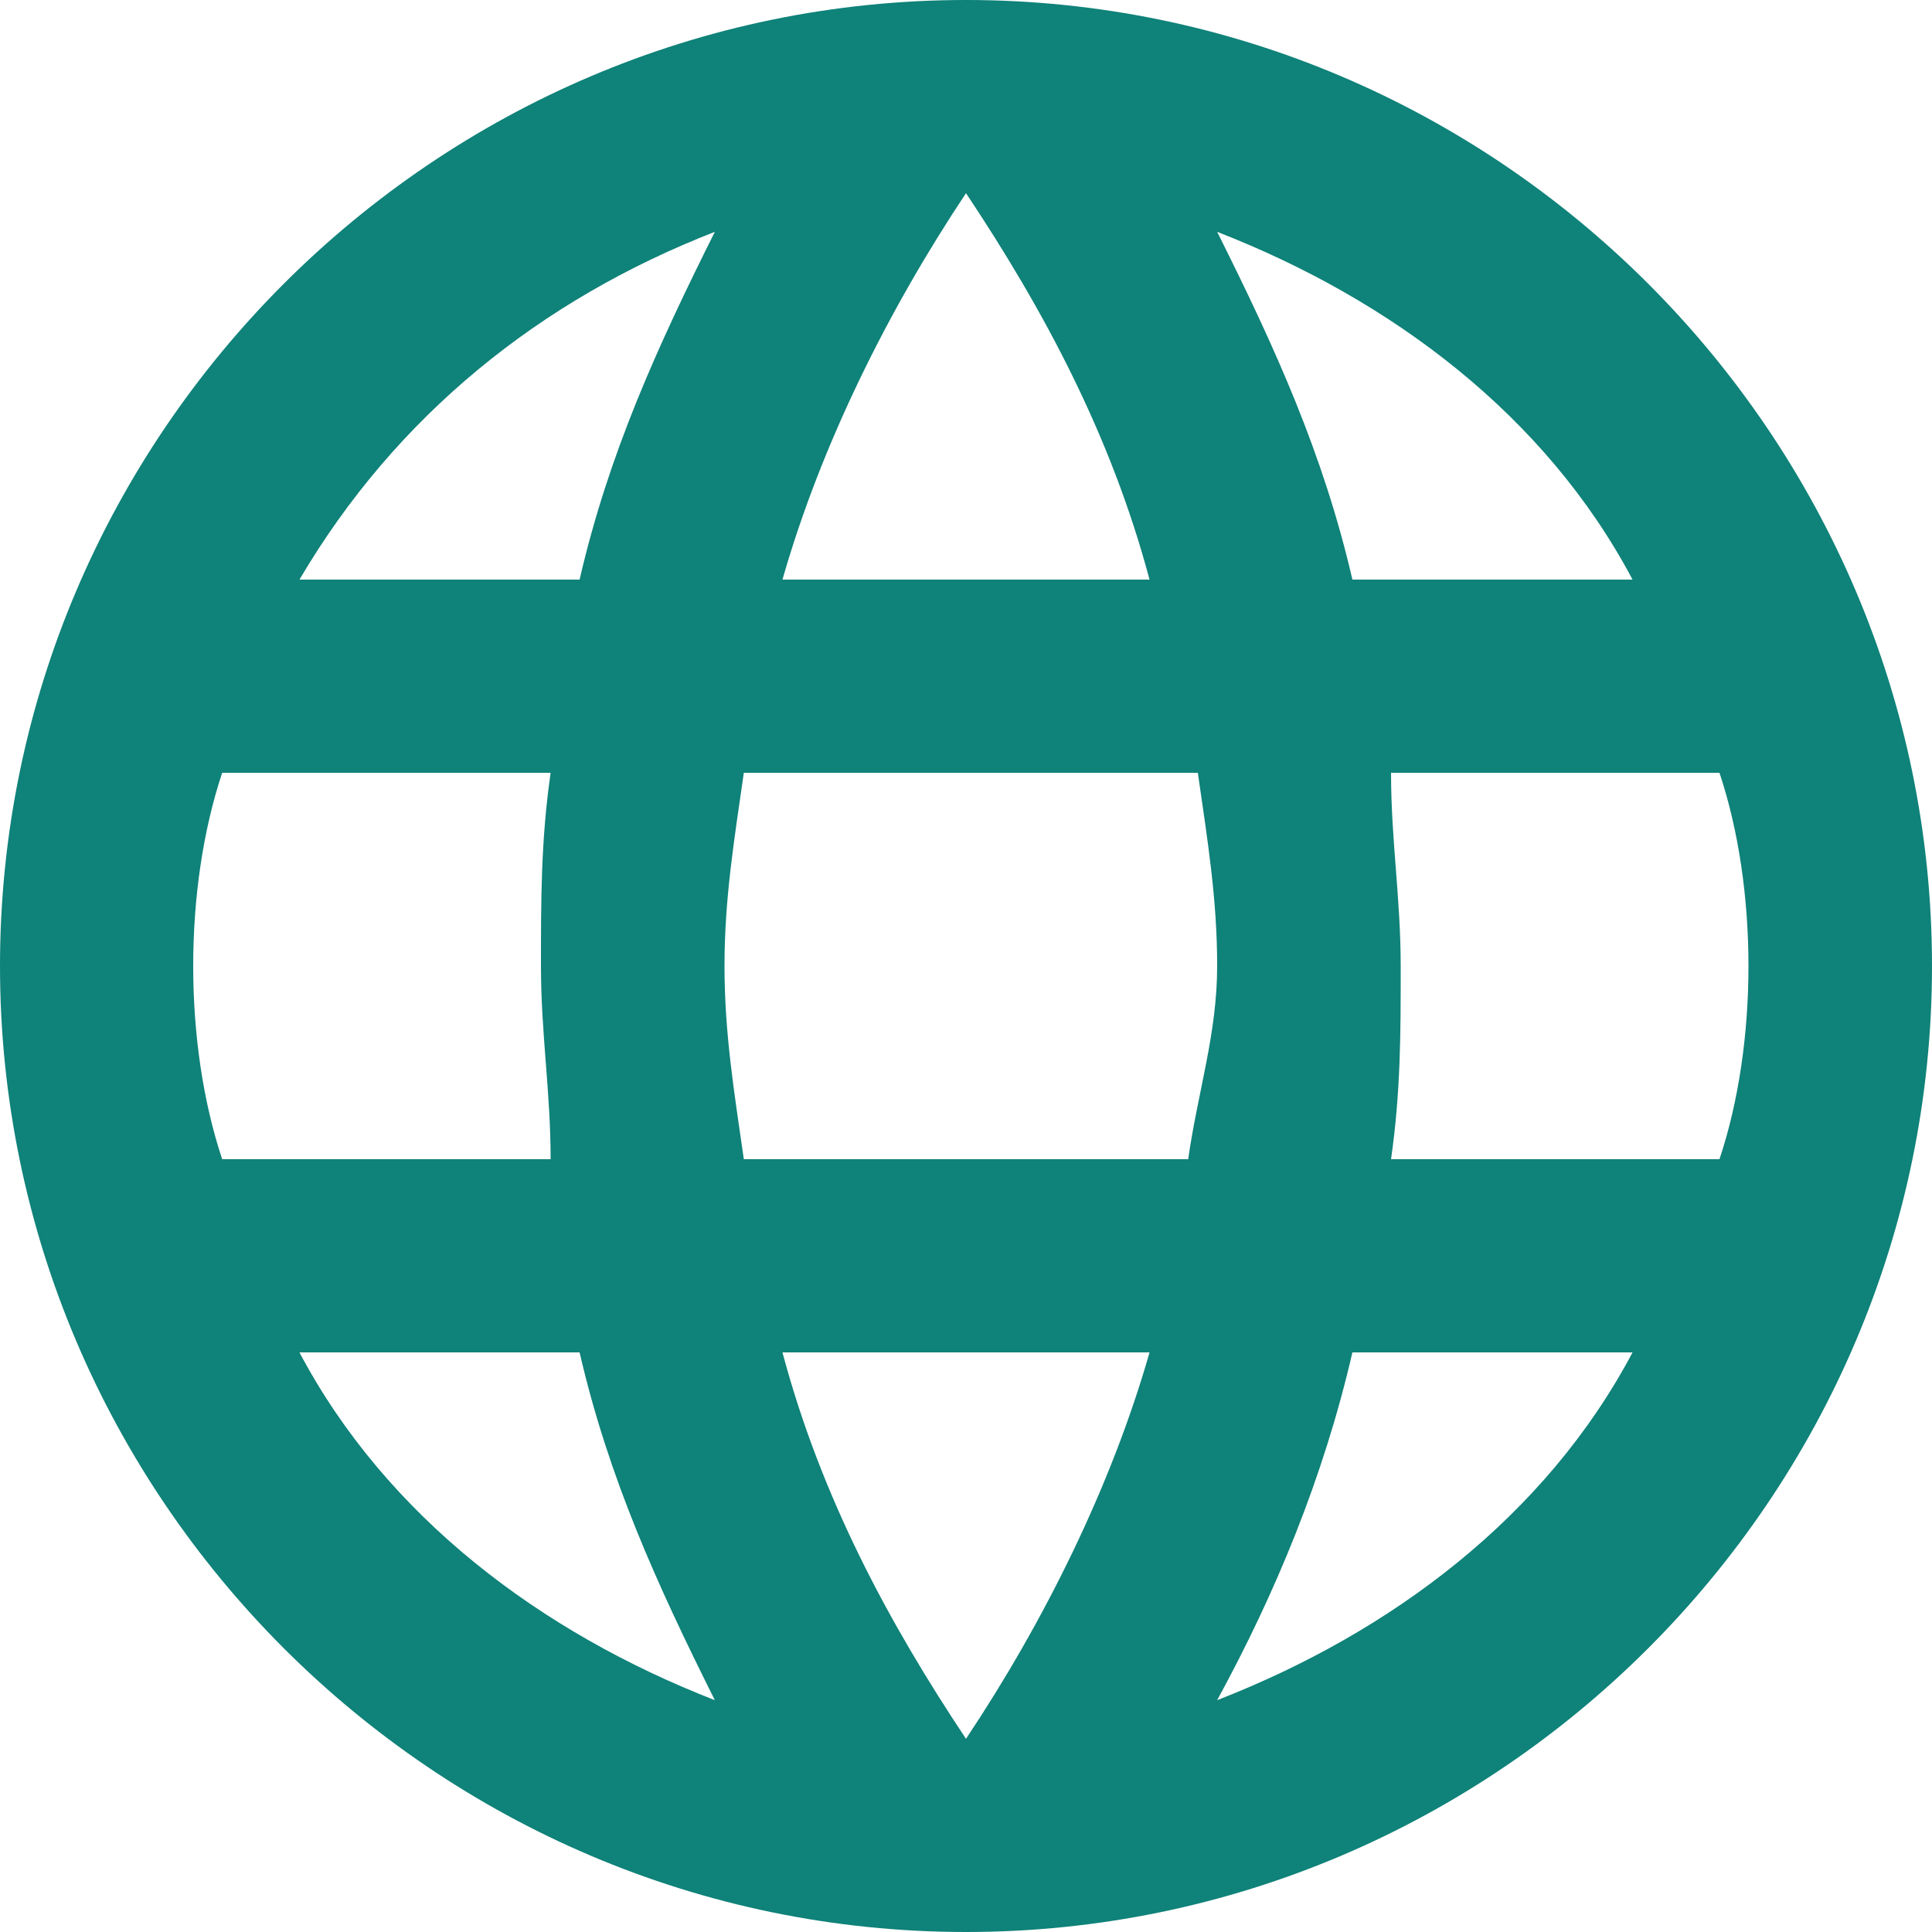 <svg width="40" height="40" viewBox="0 0 40 40" fill="none" xmlns="http://www.w3.org/2000/svg">
<g clip-path="url(#clip0_512_108)">
<path fill-rule="evenodd" clip-rule="evenodd" d="M20 0C9 0 0 9 0 20C0 31 9 40 20 40C31 40 40 31 40 20C40 9 31 0 20 0ZM33.8 12H28C27.4 9.4 26.4 7.2 25.2 4.8C28.8 6.2 32 8.6 33.8 12ZM20 4C21.6 6.4 23 9 23.8 12H16.2C17 9.2 18.4 6.4 20 4ZM4.6 24C4.2 22.8 4 21.4 4 20C4 18.6 4.2 17.2 4.6 16H11.4C11.2 17.4 11.2 18.6 11.2 20C11.2 21.4 11.4 22.6 11.4 24H4.6ZM6.2 28H12C12.6 30.6 13.6 32.8 14.8 35.2C11.2 33.8 8 31.4 6.2 28ZM12 12H6.2C8.2 8.6 11.2 6.2 14.8 4.8C13.6 7.2 12.6 9.4 12 12ZM20 36C18.4 33.6 17 31 16.2 28H23.8C23 30.8 21.6 33.6 20 36ZM24.6 24H15.4C15.2 22.6 15 21.4 15 20C15 18.6 15.2 17.4 15.4 16H24.8C25 17.4 25.2 18.6 25.2 20C25.2 21.4 24.8 22.6 24.6 24ZM25.2 35.2C26.4 33 27.4 30.6 28 28H33.8C32 31.4 28.8 33.8 25.2 35.2ZM28.8 24C29 22.6 29 21.4 29 20C29 18.6 28.8 17.4 28.8 16H35.6C36 17.2 36.2 18.6 36.2 20C36.2 21.4 36 22.8 35.6 24H28.8Z" fill="#0F8279"/>
</g>
<defs>
<clipPath id="clip0_512_108">
<rect width="40" height="40" fill="white"/>
</clipPath>
</defs>
</svg>
